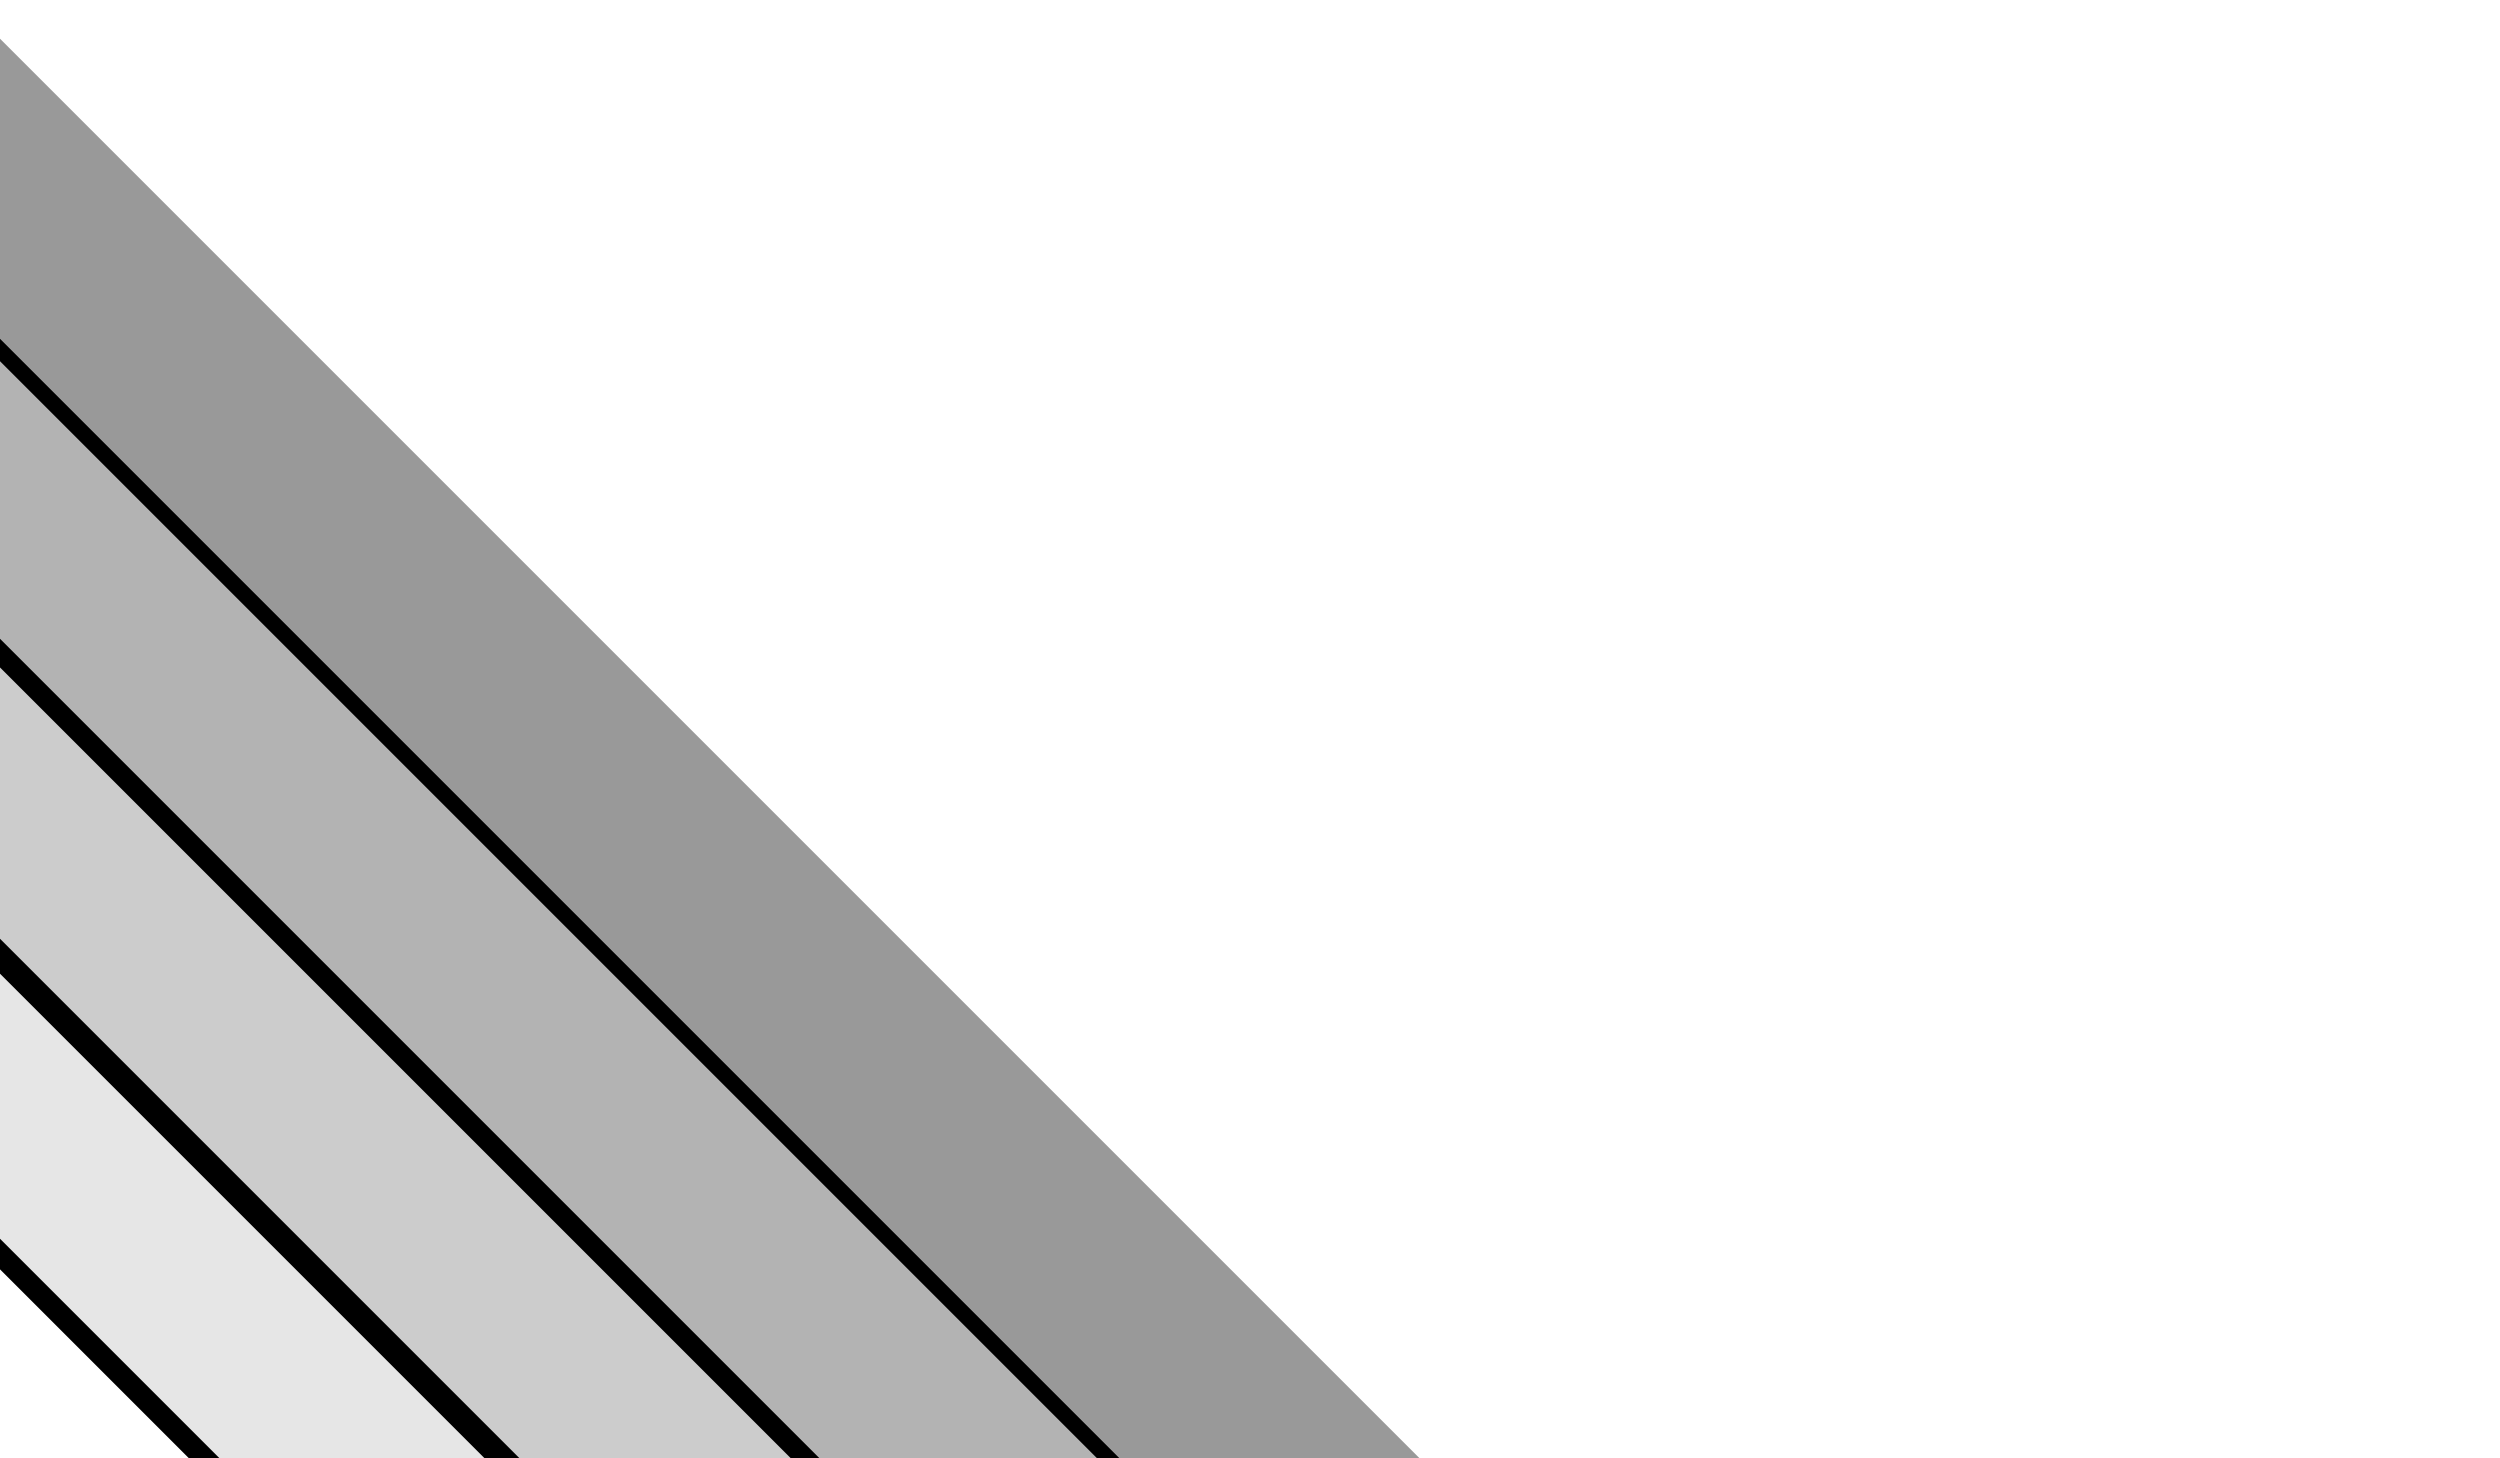 <?xml version="1.0" encoding="utf-8"?>
<!-- Generator: Adobe Illustrator 27.5.0, SVG Export Plug-In . SVG Version: 6.00 Build 0)  -->
<svg version="1.1" id="Layer_1" xmlns="http://www.w3.org/2000/svg" xmlns:xlink="http://www.w3.org/1999/xlink" x="0px" y="0px"
	 viewBox="0 0 5000 2916" style="enable-background:new 0 0 5000 2916;" xml:space="preserve">
<g>
	<rect style="fill-rule:evenodd;clip-rule:evenodd;fill:#FFFFFF;" width="5000" height="2916"/>
	<polygon style="fill-rule:evenodd;clip-rule:evenodd;fill:#E6E6E6;" points="1038.577,2916 0,1877.423 0,2477.424 438.577,2916 	
		"/>
	<polygon style="fill-rule:evenodd;clip-rule:evenodd;fill:#CCCCCC;" points="0,1877.423 1038.577,2916 1638.577,2916 0,1277.423 	
		"/>
	<polygon style="fill-rule:evenodd;clip-rule:evenodd;fill:#B3B3B3;" points="0,1277.423 1638.577,2916 2238.577,2916 0,677.422 	
		"/>
	<polygon style="fill-rule:evenodd;clip-rule:evenodd;fill:#999999;" points="0,677.422 2238.577,2916 2838.577,2916 0,77.421 	"/>
	<polygon style="fill-rule:evenodd;clip-rule:evenodd;" points="438.577,2916 0,2477.424 0,2538.679 377.32,2916 	"/>
	<polygon style="fill-rule:evenodd;clip-rule:evenodd;" points="0,1947.425 968.575,2916 1038.577,2916 0,1877.423 	"/>
	<polygon style="fill-rule:evenodd;clip-rule:evenodd;" points="0,1334.924 1581.075,2916 1638.577,2916 0,1277.423 	"/>
	<polygon style="fill-rule:evenodd;clip-rule:evenodd;" points="0,722.423 2193.575,2916 2238.577,2916 0,677.422 	"/>
</g>
</svg>
